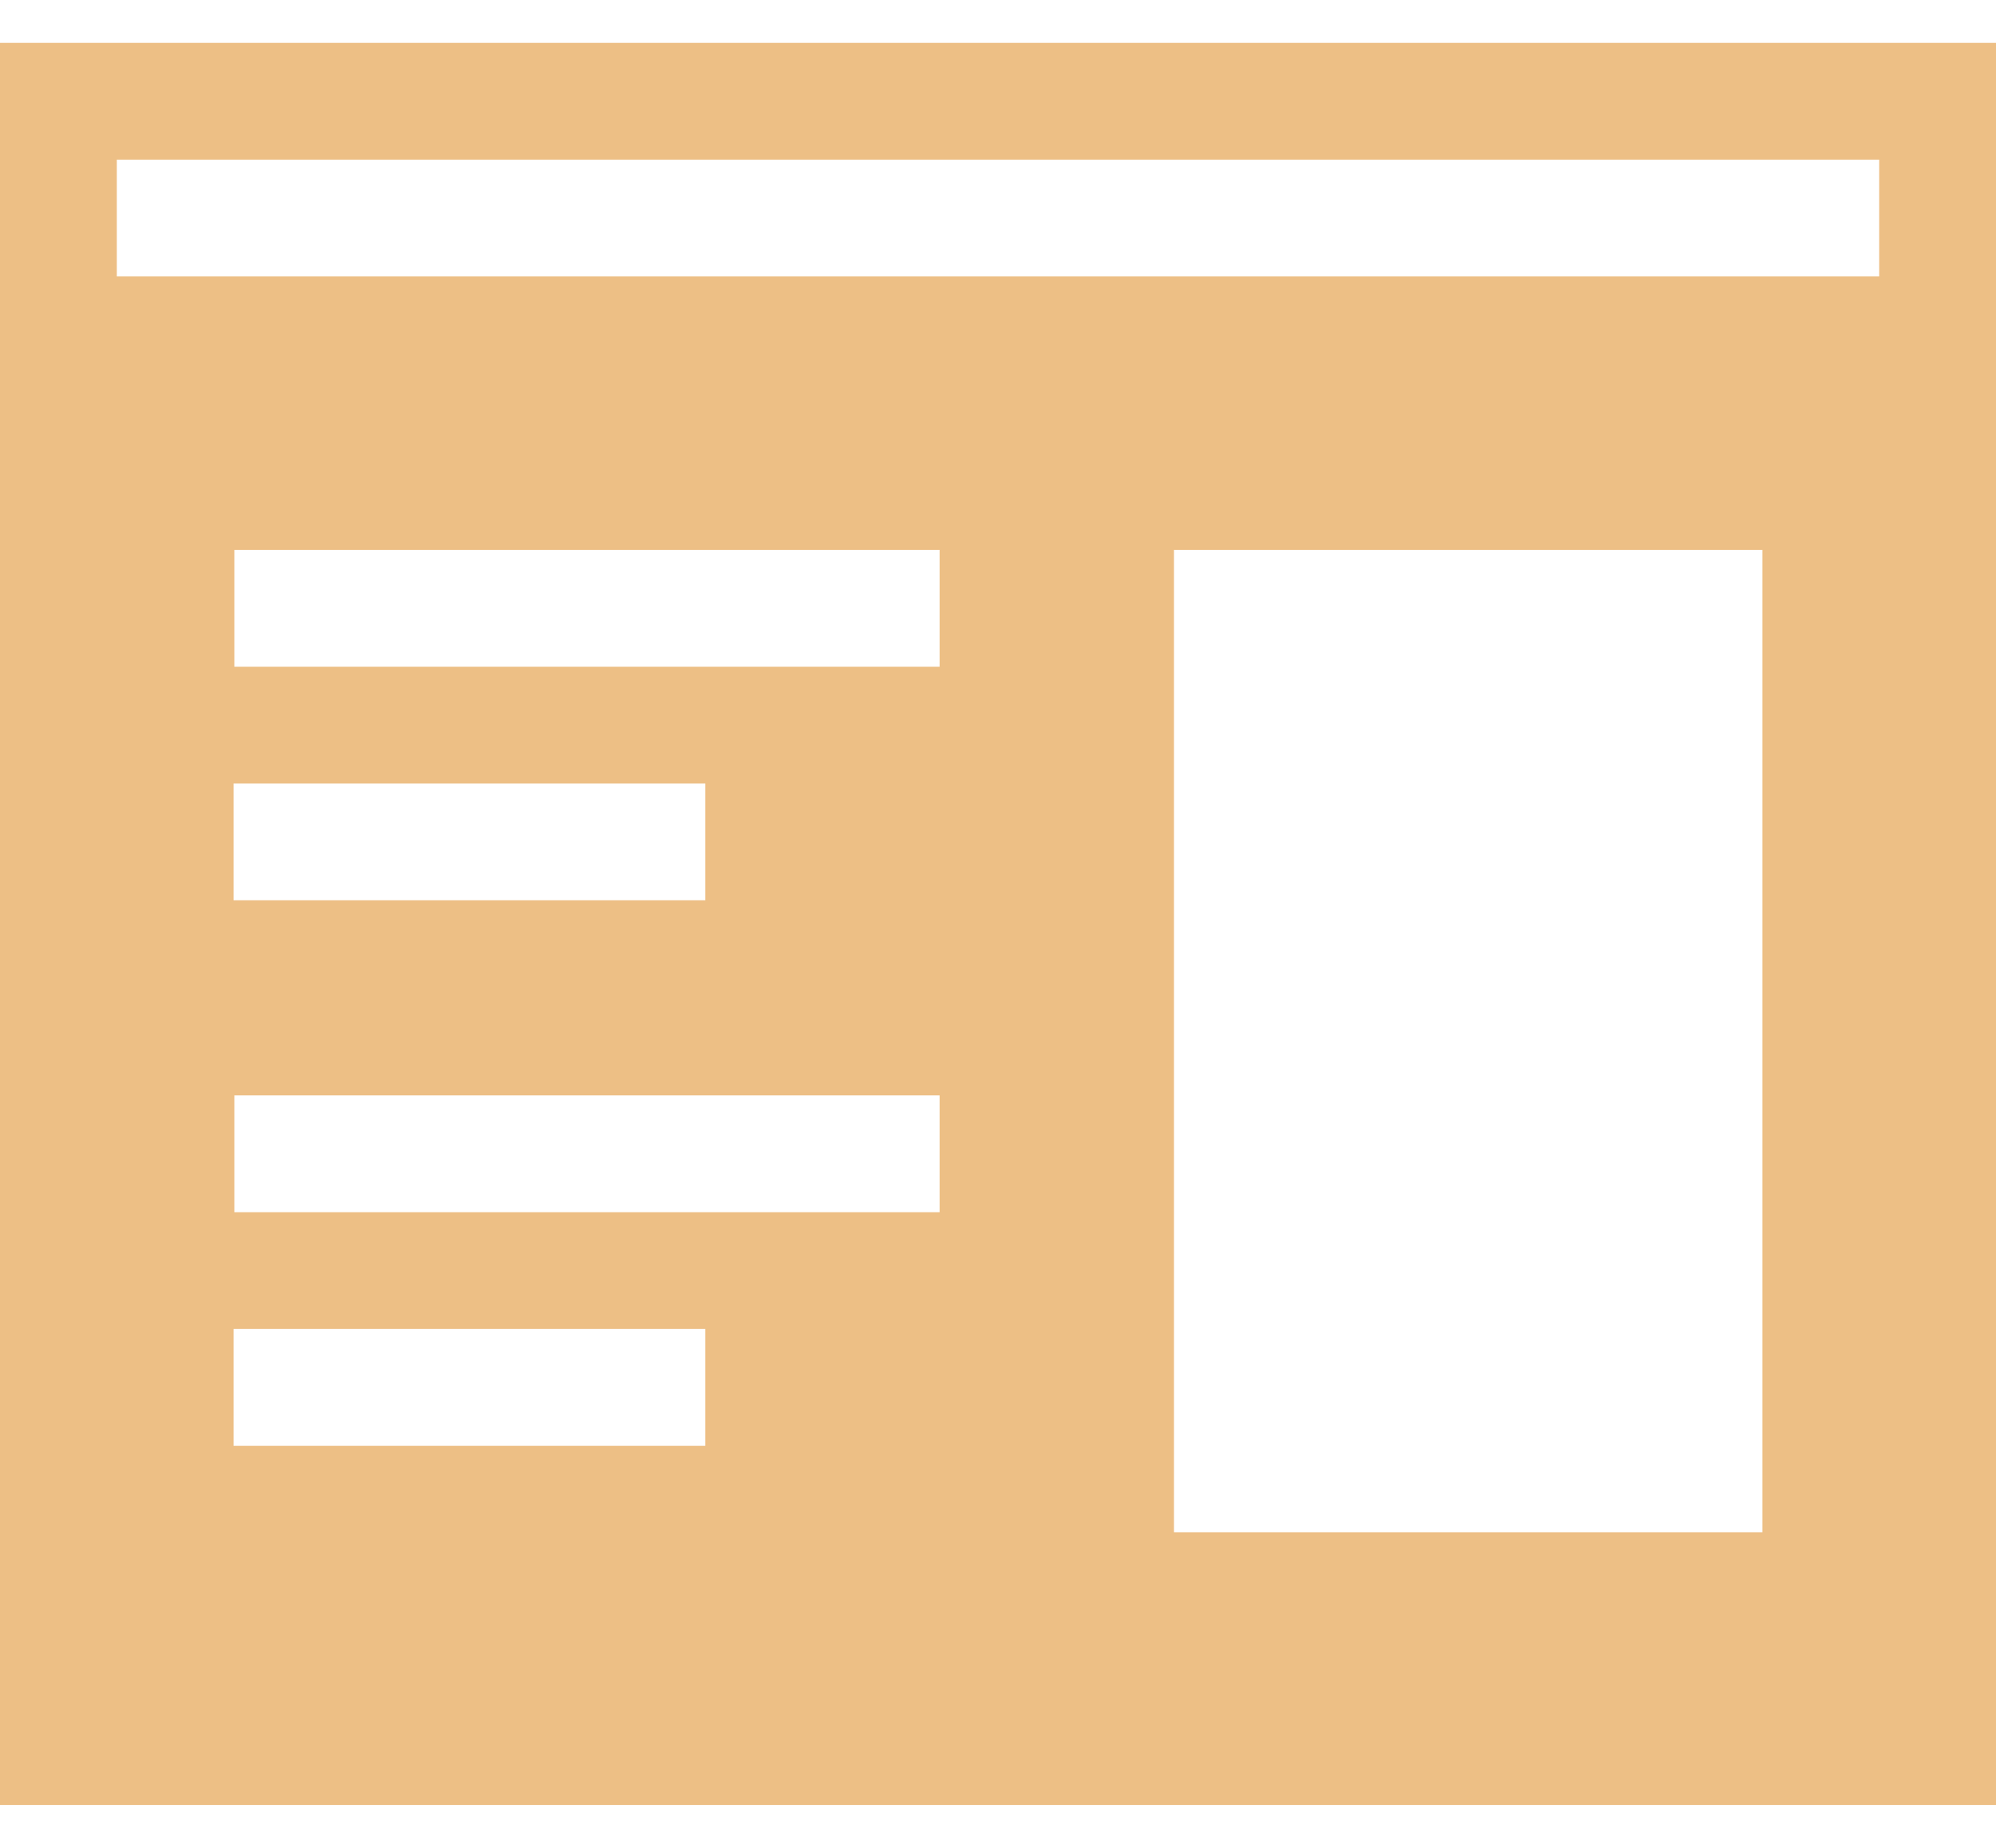 <svg xmlns="http://www.w3.org/2000/svg" viewBox="0 0 27 25" width="27" height="25">
	<defs>
		<clipPath clipPathUnits="userSpaceOnUse" id="cp1">
			<path d="M0,26h27v-27h-27z" />
		</clipPath>
	</defs>
	<style>
		tspan { white-space:pre }
		.shp0 { fill: #EDBF85 }
	</style>
	<g id="Mask Group 35" clip-path="url(#cp1)">
		<g id="blog">
			<g id="Group 55">
				<path id="Path 90" class="shp0" d="M27,0.58v23.84h-27v-23.84zM9.54,17.98h-6.38v1.58h6.38zM12.71,14.82h-9.54v1.58h9.54zM9.54,12.18v-1.58h-6.38v1.58zM12.71,7.44h-9.54v1.58h9.54zM23.84,7.44h-7.96v13.29h7.96zM25.42,2.16h-23.84v1.58h23.84z" />
			</g>
		</g>
	</g>
</svg>
